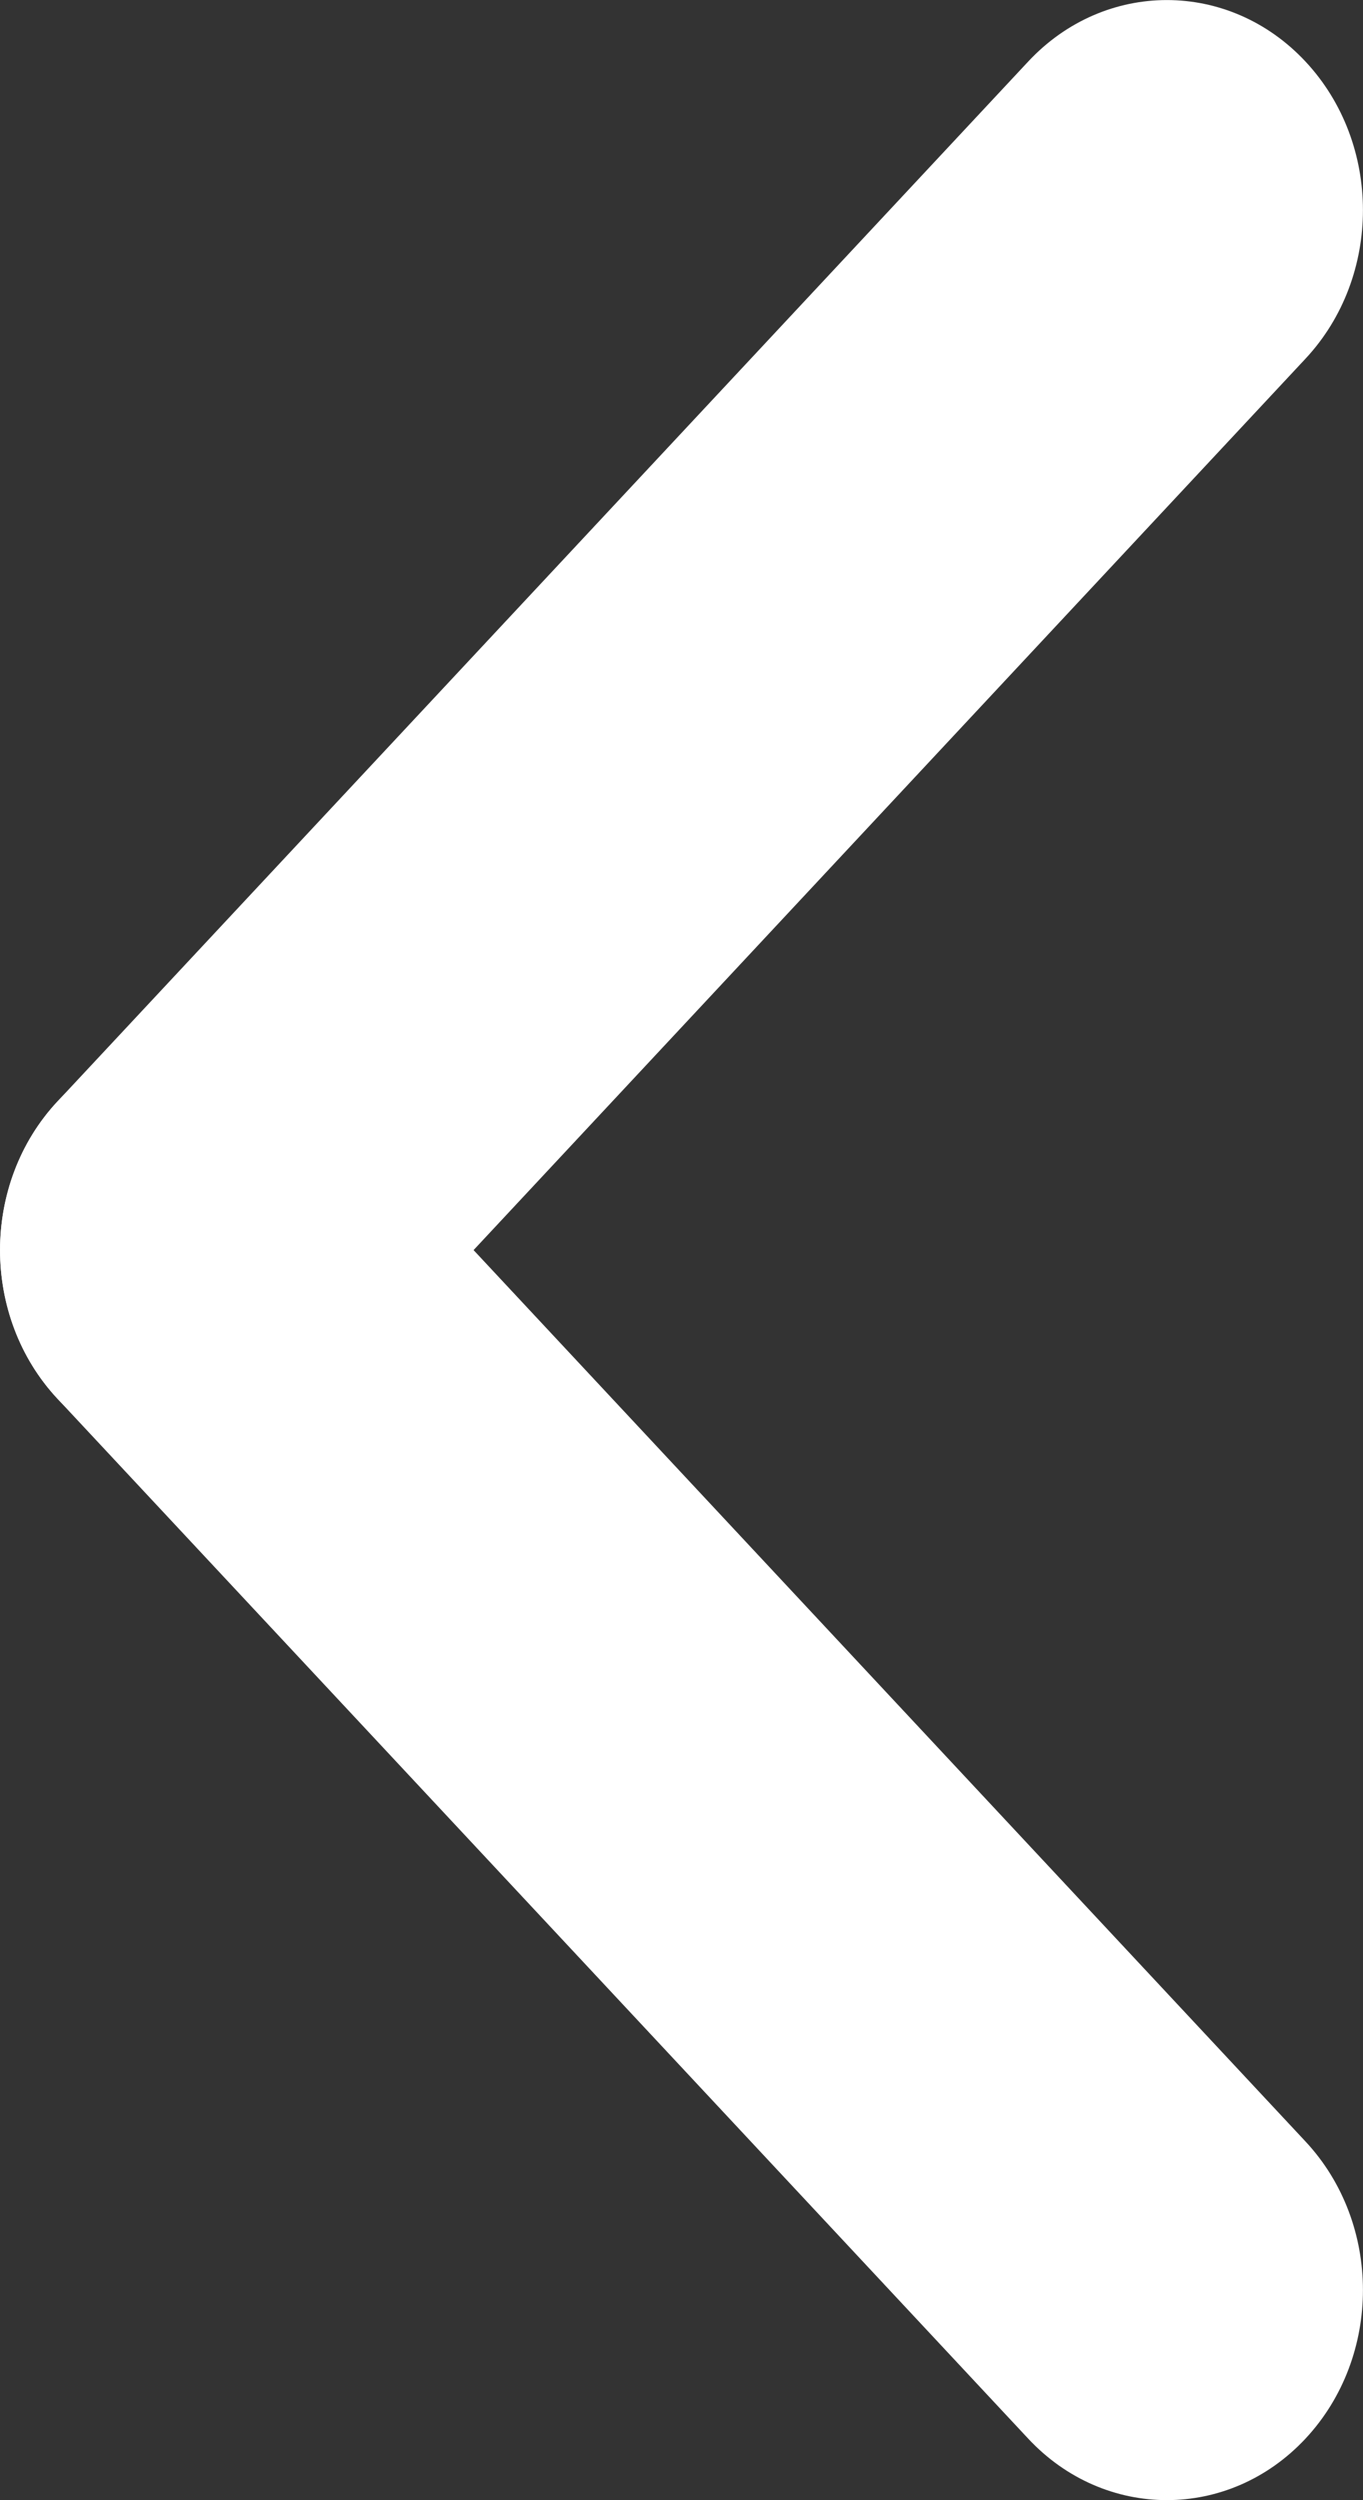 <svg width="6" height="11" viewBox="0 0 6 11" fill="none" xmlns="http://www.w3.org/2000/svg">
<rect x="0" y="0" width="6" height="11" fill="#333333" stroke="none"/>
<path d="M5.747 10.729C6.084 10.368 6.084 9.783 5.747 9.422L1.474 4.846C1.137 4.485 0.59 4.485 0.253 4.846C-0.084 5.207 -0.084 5.793 0.253 6.154L4.526 10.729C4.863 11.09 5.41 11.09 5.747 10.729Z" fill="white"/>
<path d="M0.253 6.154C0.59 6.515 1.137 6.515 1.474 6.154L5.747 1.578C6.084 1.217 6.084 0.632 5.747 0.271C5.41 -0.09 4.863 -0.09 4.526 0.271L0.253 4.846C-0.084 5.207 -0.084 5.793 0.253 6.154Z" fill="white"/>
</svg>
